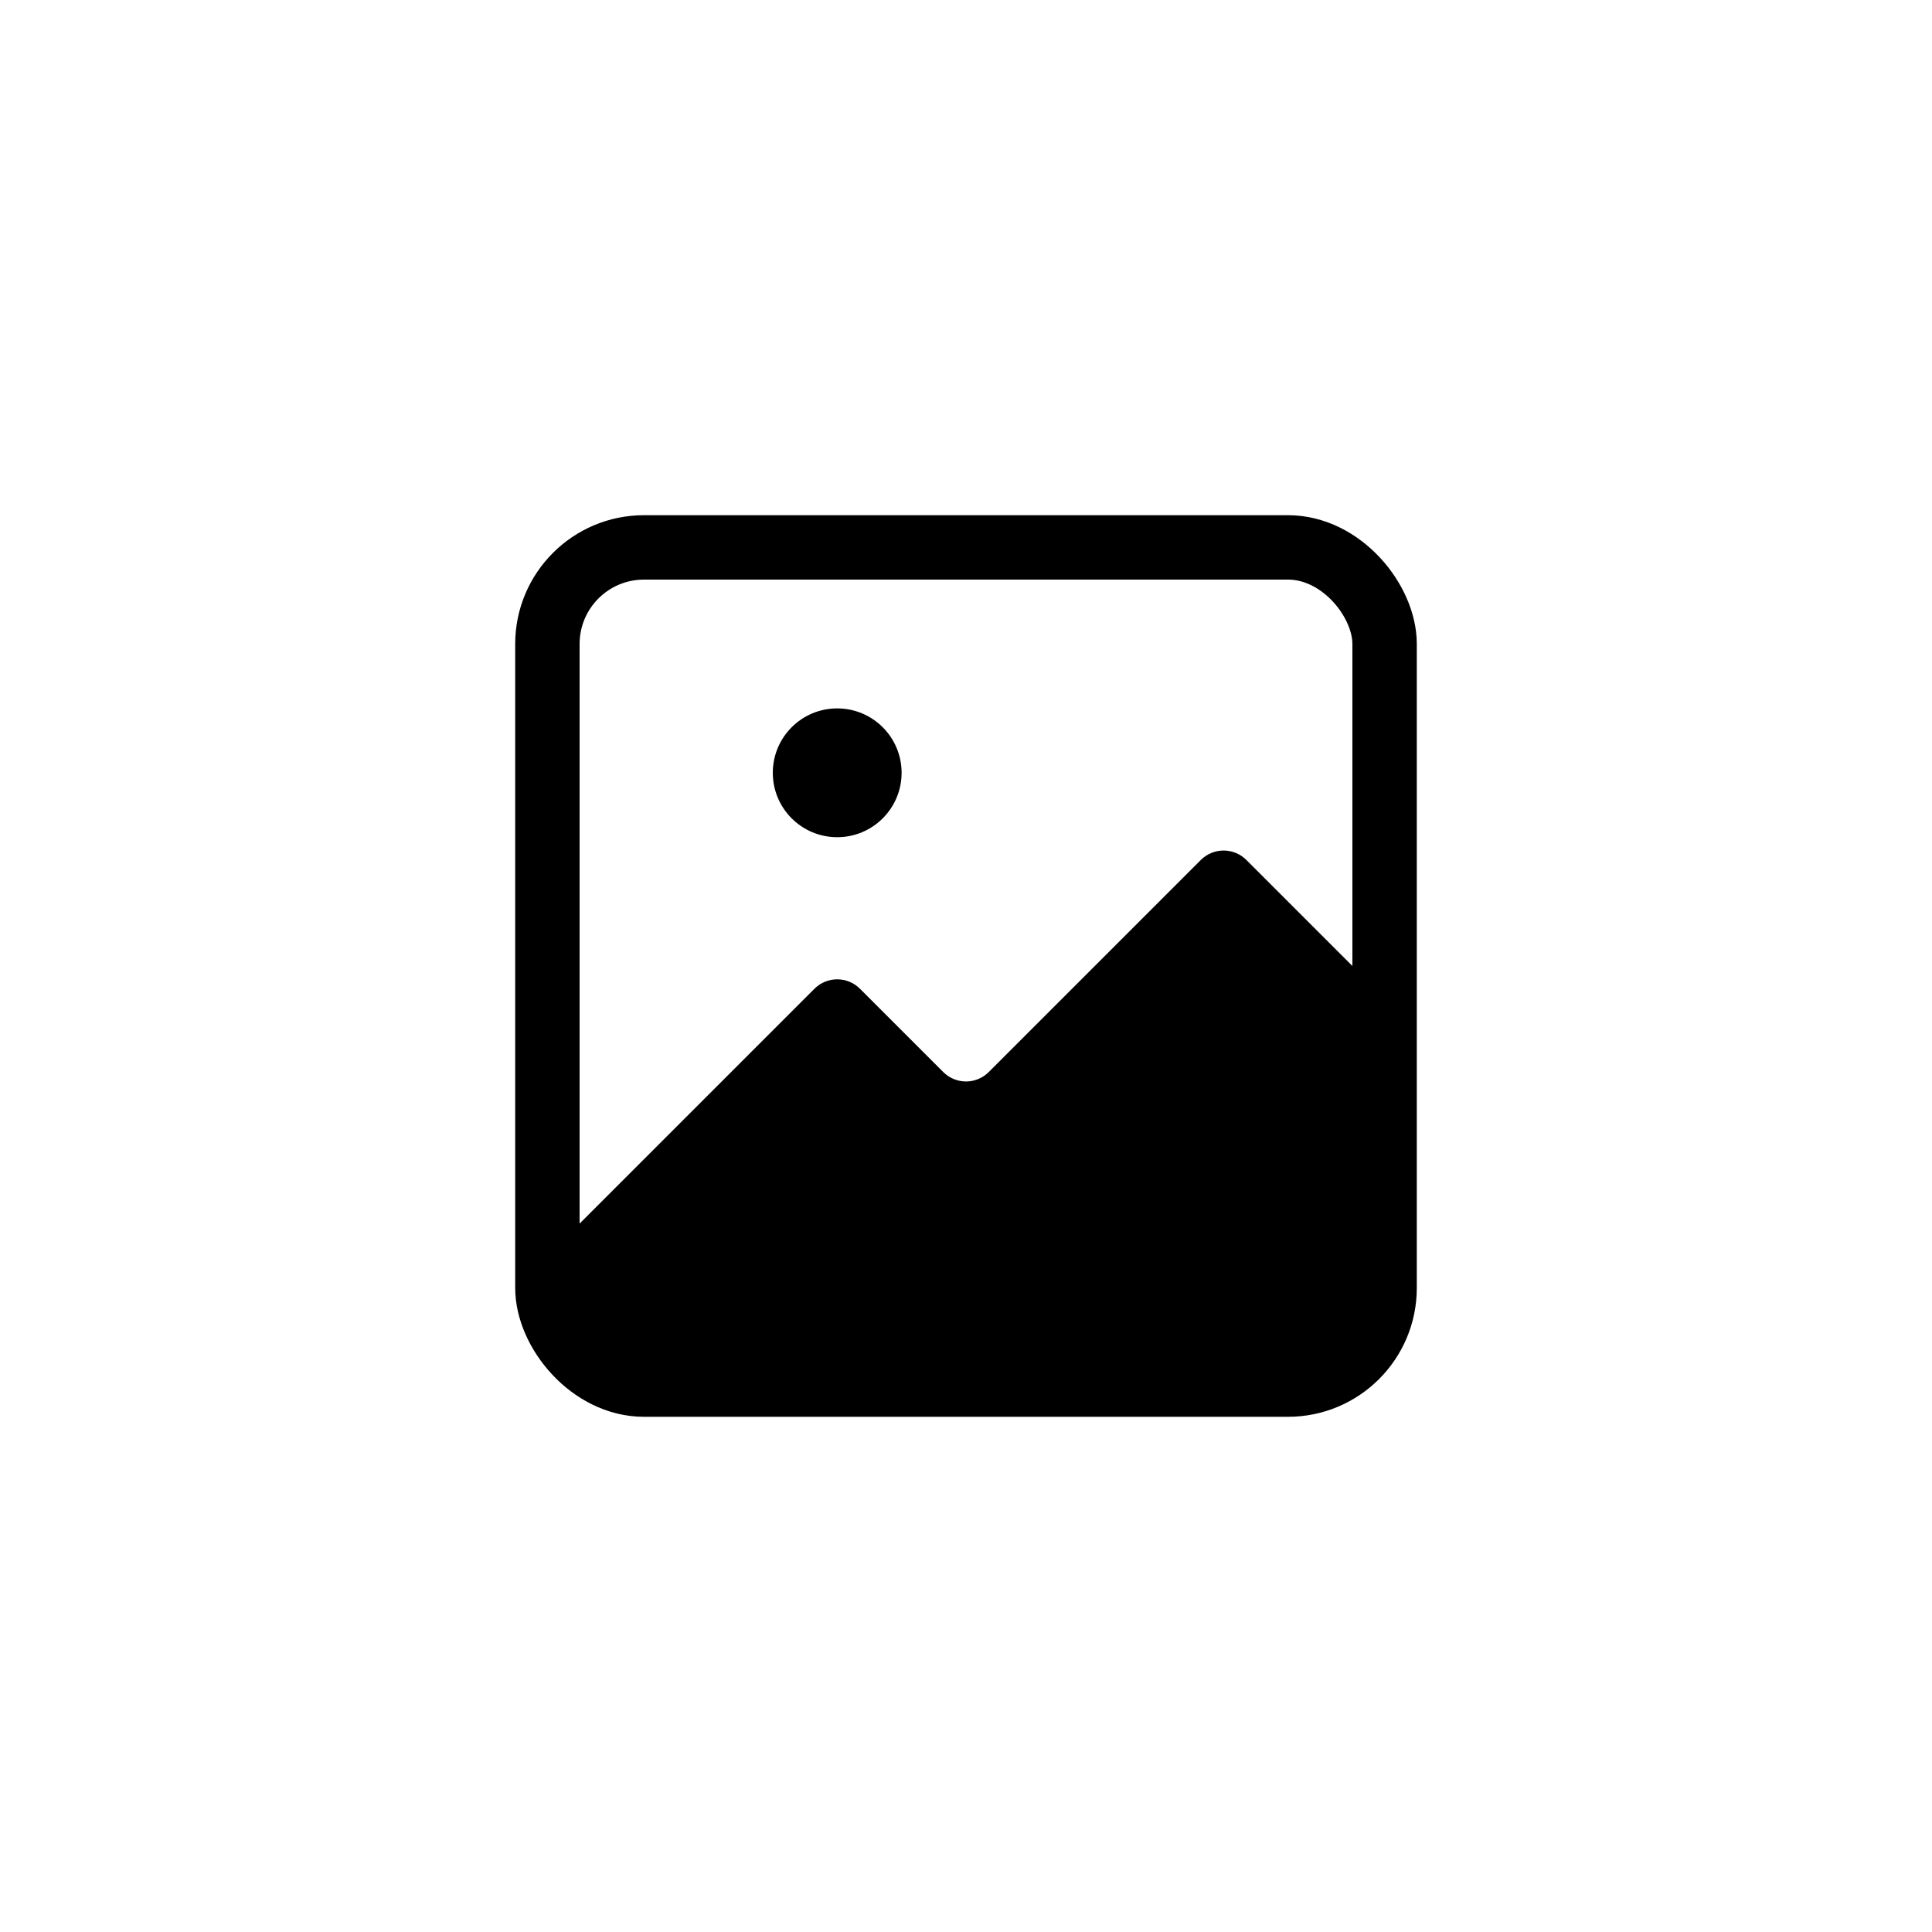 <svg width="30" height="30" viewBox="0 0 30 30" fill="none" xmlns="http://www.w3.org/2000/svg">
<rect x="8.5" y="8.5" width="13" height="13" rx="1.5" stroke="black"/>
<path d="M12.646 15.354L9 19V21H21V15L19.354 13.354C19.158 13.158 18.842 13.158 18.646 13.354L15.354 16.646C15.158 16.842 14.842 16.842 14.646 16.646L13.354 15.354C13.158 15.158 12.842 15.158 12.646 15.354Z" fill="black"/>
<circle cx="13" cy="12" r="1" fill="black"/>
</svg>
